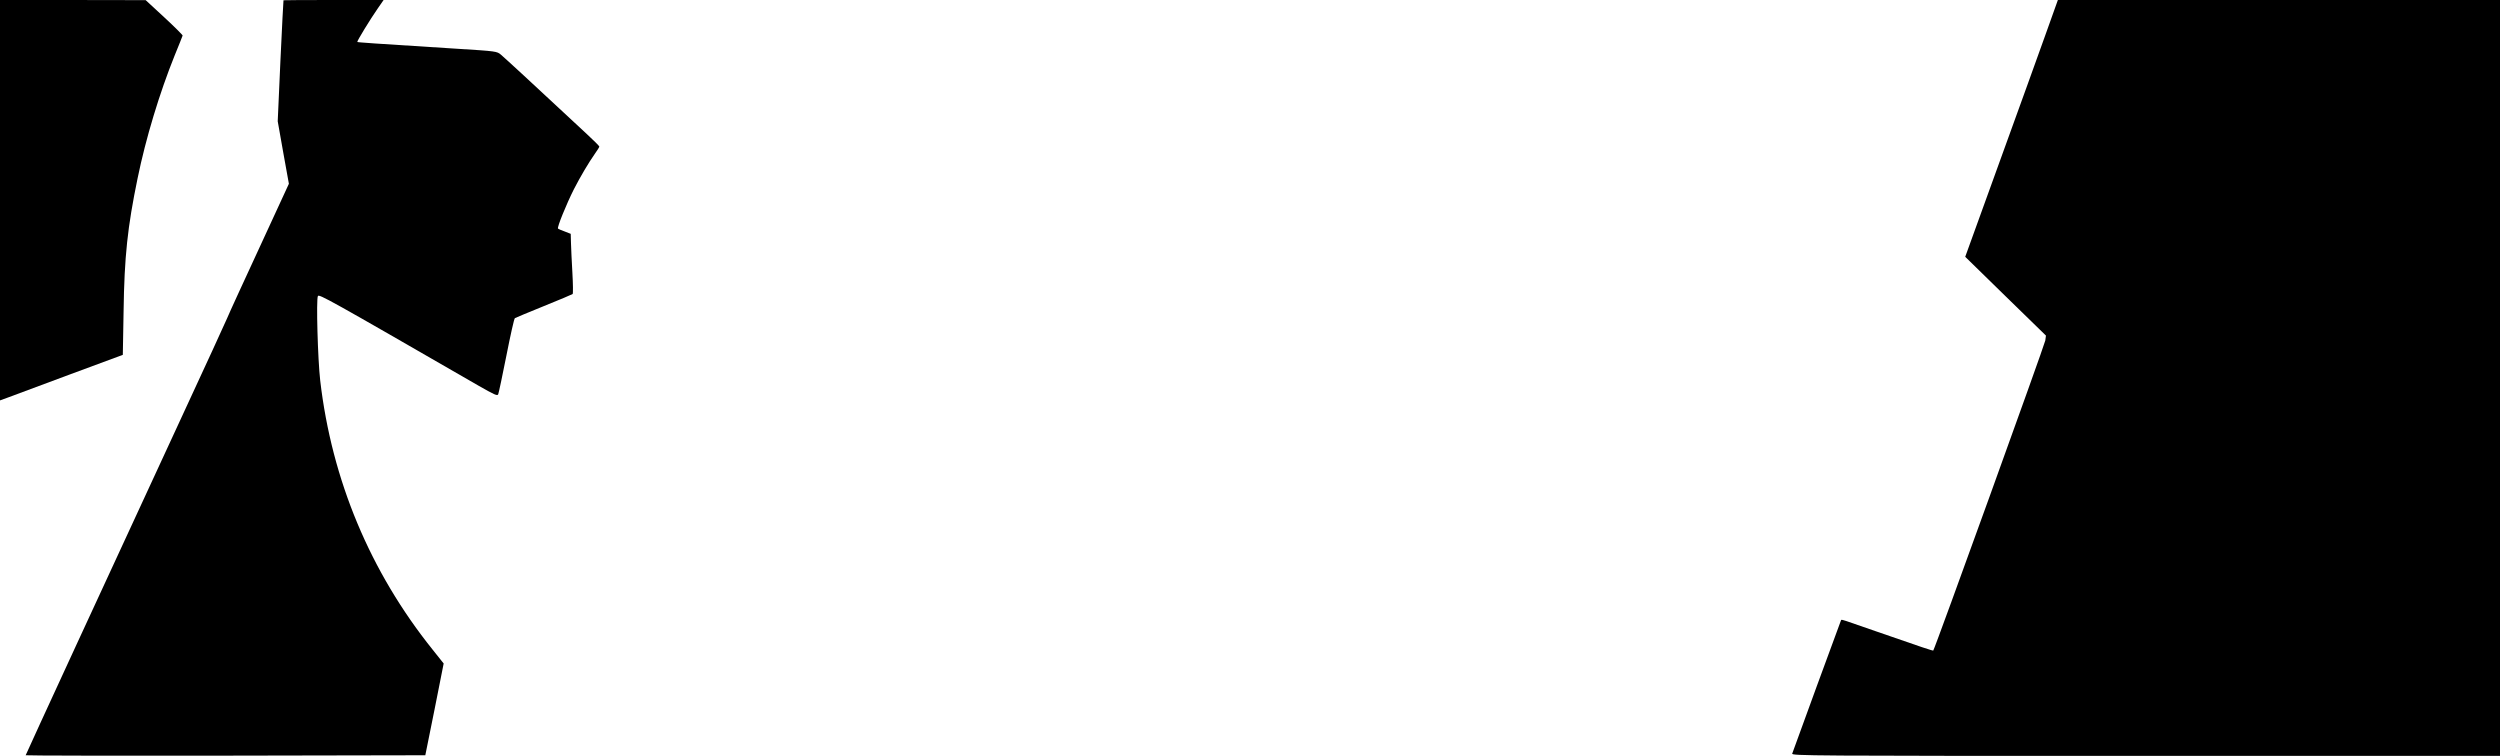 <?xml version="1.0" standalone="no"?>
<!DOCTYPE svg PUBLIC "-//W3C//DTD SVG 20010904//EN"
 "http://www.w3.org/TR/2001/REC-SVG-20010904/DTD/svg10.dtd">
<svg version="1.0" xmlns="http://www.w3.org/2000/svg"
 width="1948pt" height="589pt" viewBox="0 0 1948 589"
 preserveAspectRatio="xMidYMid meet">

<g transform="translate(0,589) scale(0.1,-0.1)"
fill="#000000" stroke="none">
<path d="M0 4330 l0 -1560 63 23 c34 13 249 93 478 178 l416 154 6 340 c6 427
31 657 109 1035 64 313 172 668 289 958 33 81 61 150 62 155 1 4 -63 68 -143
142 l-145 134 -567 1 -568 0 0 -1560z"/>
<path d="M2209 5888 c-1 -2 -12 -214 -24 -473 l-21 -470 43 -243 44 -244 -226
-490 c-125 -270 -240 -520 -255 -557 -15 -36 -173 -379 -350 -761 -551 -1190
-1220 -2640 -1220 -2645 0 -3 701 -4 1557 -3 l1557 3 72 357 71 358 -86 108
c-487 607 -786 1323 -876 2097 -19 165 -32 634 -18 658 9 17 79 -22 1253 -699
125 -71 146 -81 152 -66 4 9 33 145 64 302 31 157 60 288 66 291 5 3 107 46
226 94 120 48 220 91 224 94 4 4 3 78 -2 166 -5 88 -10 192 -11 232 l-2 71
-46 18 c-25 9 -49 19 -53 23 -9 8 65 190 124 307 52 101 113 204 164 277 19
26 34 51 34 55 0 4 -44 48 -97 97 -54 50 -136 126 -183 170 -198 185 -457 424
-487 449 -31 26 -34 27 -340 46 -670 42 -776 50 -779 53 -5 4 102 179 160 262
l45 65 -389 0 c-215 0 -391 -1 -391 -2z"/>
<path d="M15941 5627 c-51 -144 -214 -594 -361 -1000 l-267 -738 314 -307 315
-307 -5 -38 c-4 -30 -861 -2403 -873 -2416 -3 -3 -86 24 -444 149 -257 90
-269 94 -274 89 -1 -2 -86 -233 -189 -514 -102 -280 -188 -518 -192 -527 -7
-17 128 -18 2754 -18 l2761 0 0 2945 0 2945 -1722 0 -1723 0 -94 -263z"/>
</g>
</svg>
